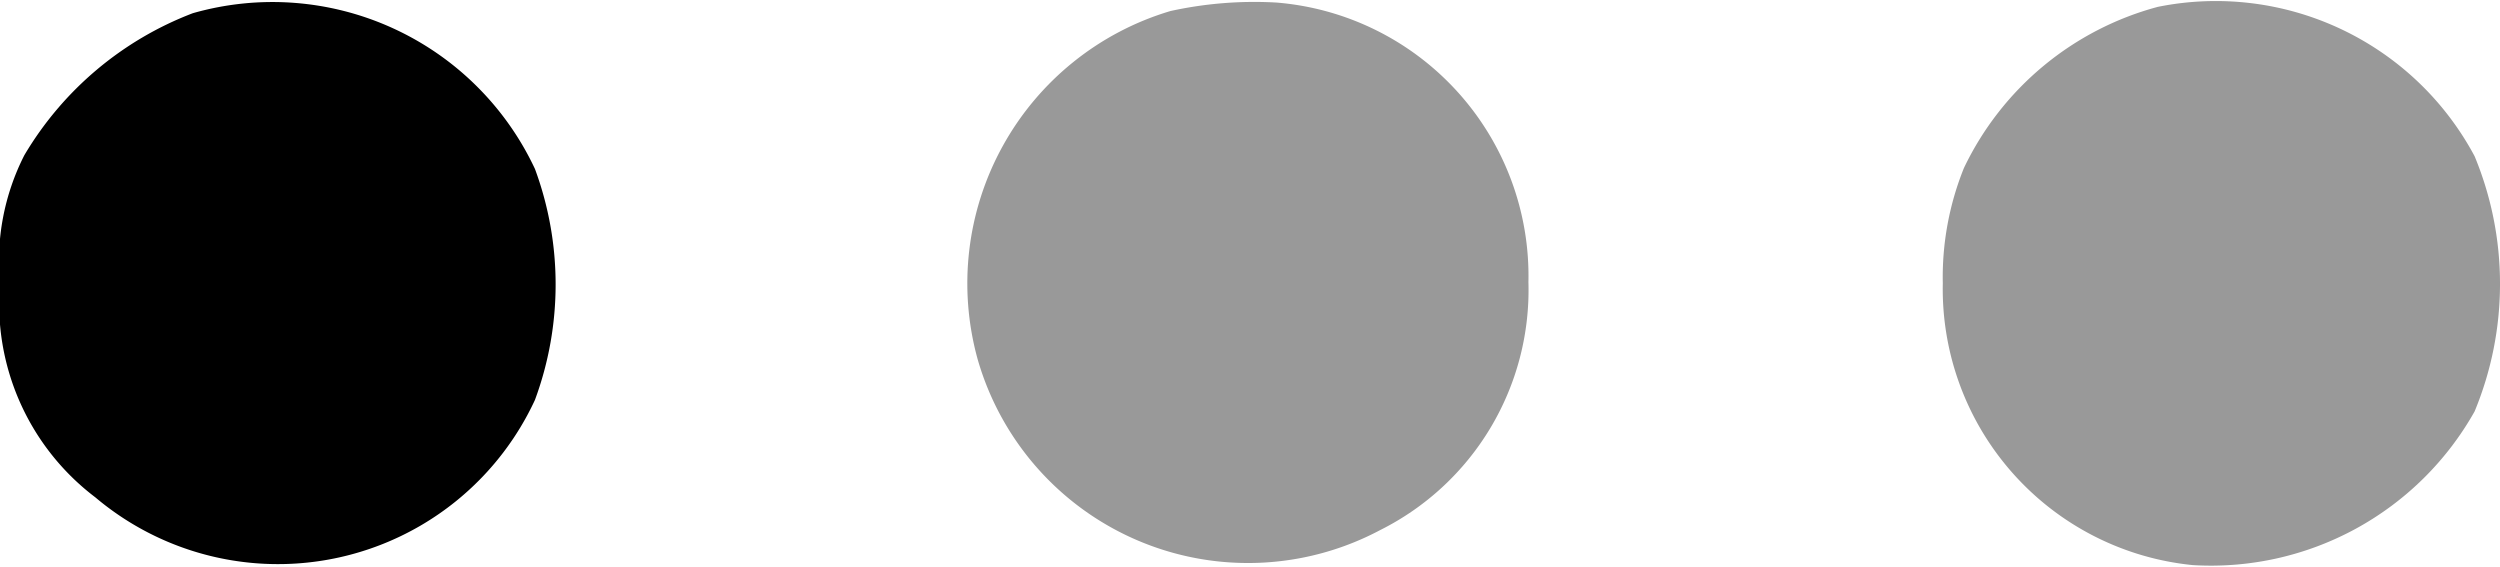 <svg xmlns="http://www.w3.org/2000/svg" width="35.409" height="8.035" viewBox="0 0 35.409 8.035">
  <g id="dots" transform="translate(-10 -101.256)">
    <g id="Group_18" data-name="Group 18" transform="translate(10 101.256)">
      <g id="Group_17" data-name="Group 17" transform="translate(0)">
        <path id="Path_36" data-name="Path 36" d="M12.731,101.539a4.735,4.735,0,0,0-2.386,2.011A3.307,3.307,0,0,0,10,105.365a3.437,3.437,0,0,0,1.35,3.031,4.011,4.011,0,0,0,6.227-1.38,4.717,4.717,0,0,0,0-3.271A4.105,4.105,0,0,0,12.731,101.539Z" transform="translate(-10 -101.352)"/>
        <path id="Path_37" data-name="Path 37" d="M104.175,101.568a4.025,4.025,0,0,0-2.731,4.936,3.985,3.985,0,0,0,5.7,2.416,3.8,3.8,0,0,0,2.1-3.511,3.885,3.885,0,0,0-3.571-3.961A5.538,5.538,0,0,0,104.175,101.568Z" transform="translate(-87.596 -101.412)" fill="#999"/>
        <path id="Path_38" data-name="Path 38" d="M196.446,101.353a4.267,4.267,0,0,0-2.746,2.281,4.133,4.133,0,0,0-.3,1.635,3.931,3.931,0,0,0,3.541,3.991,4.284,4.284,0,0,0,3.991-2.176,4.719,4.719,0,0,0,0-3.616A4.154,4.154,0,0,0,196.446,101.353Z" transform="translate(-165.883 -101.256)" fill="#999"/>
      </g>
    </g>
  </g>
</svg>
